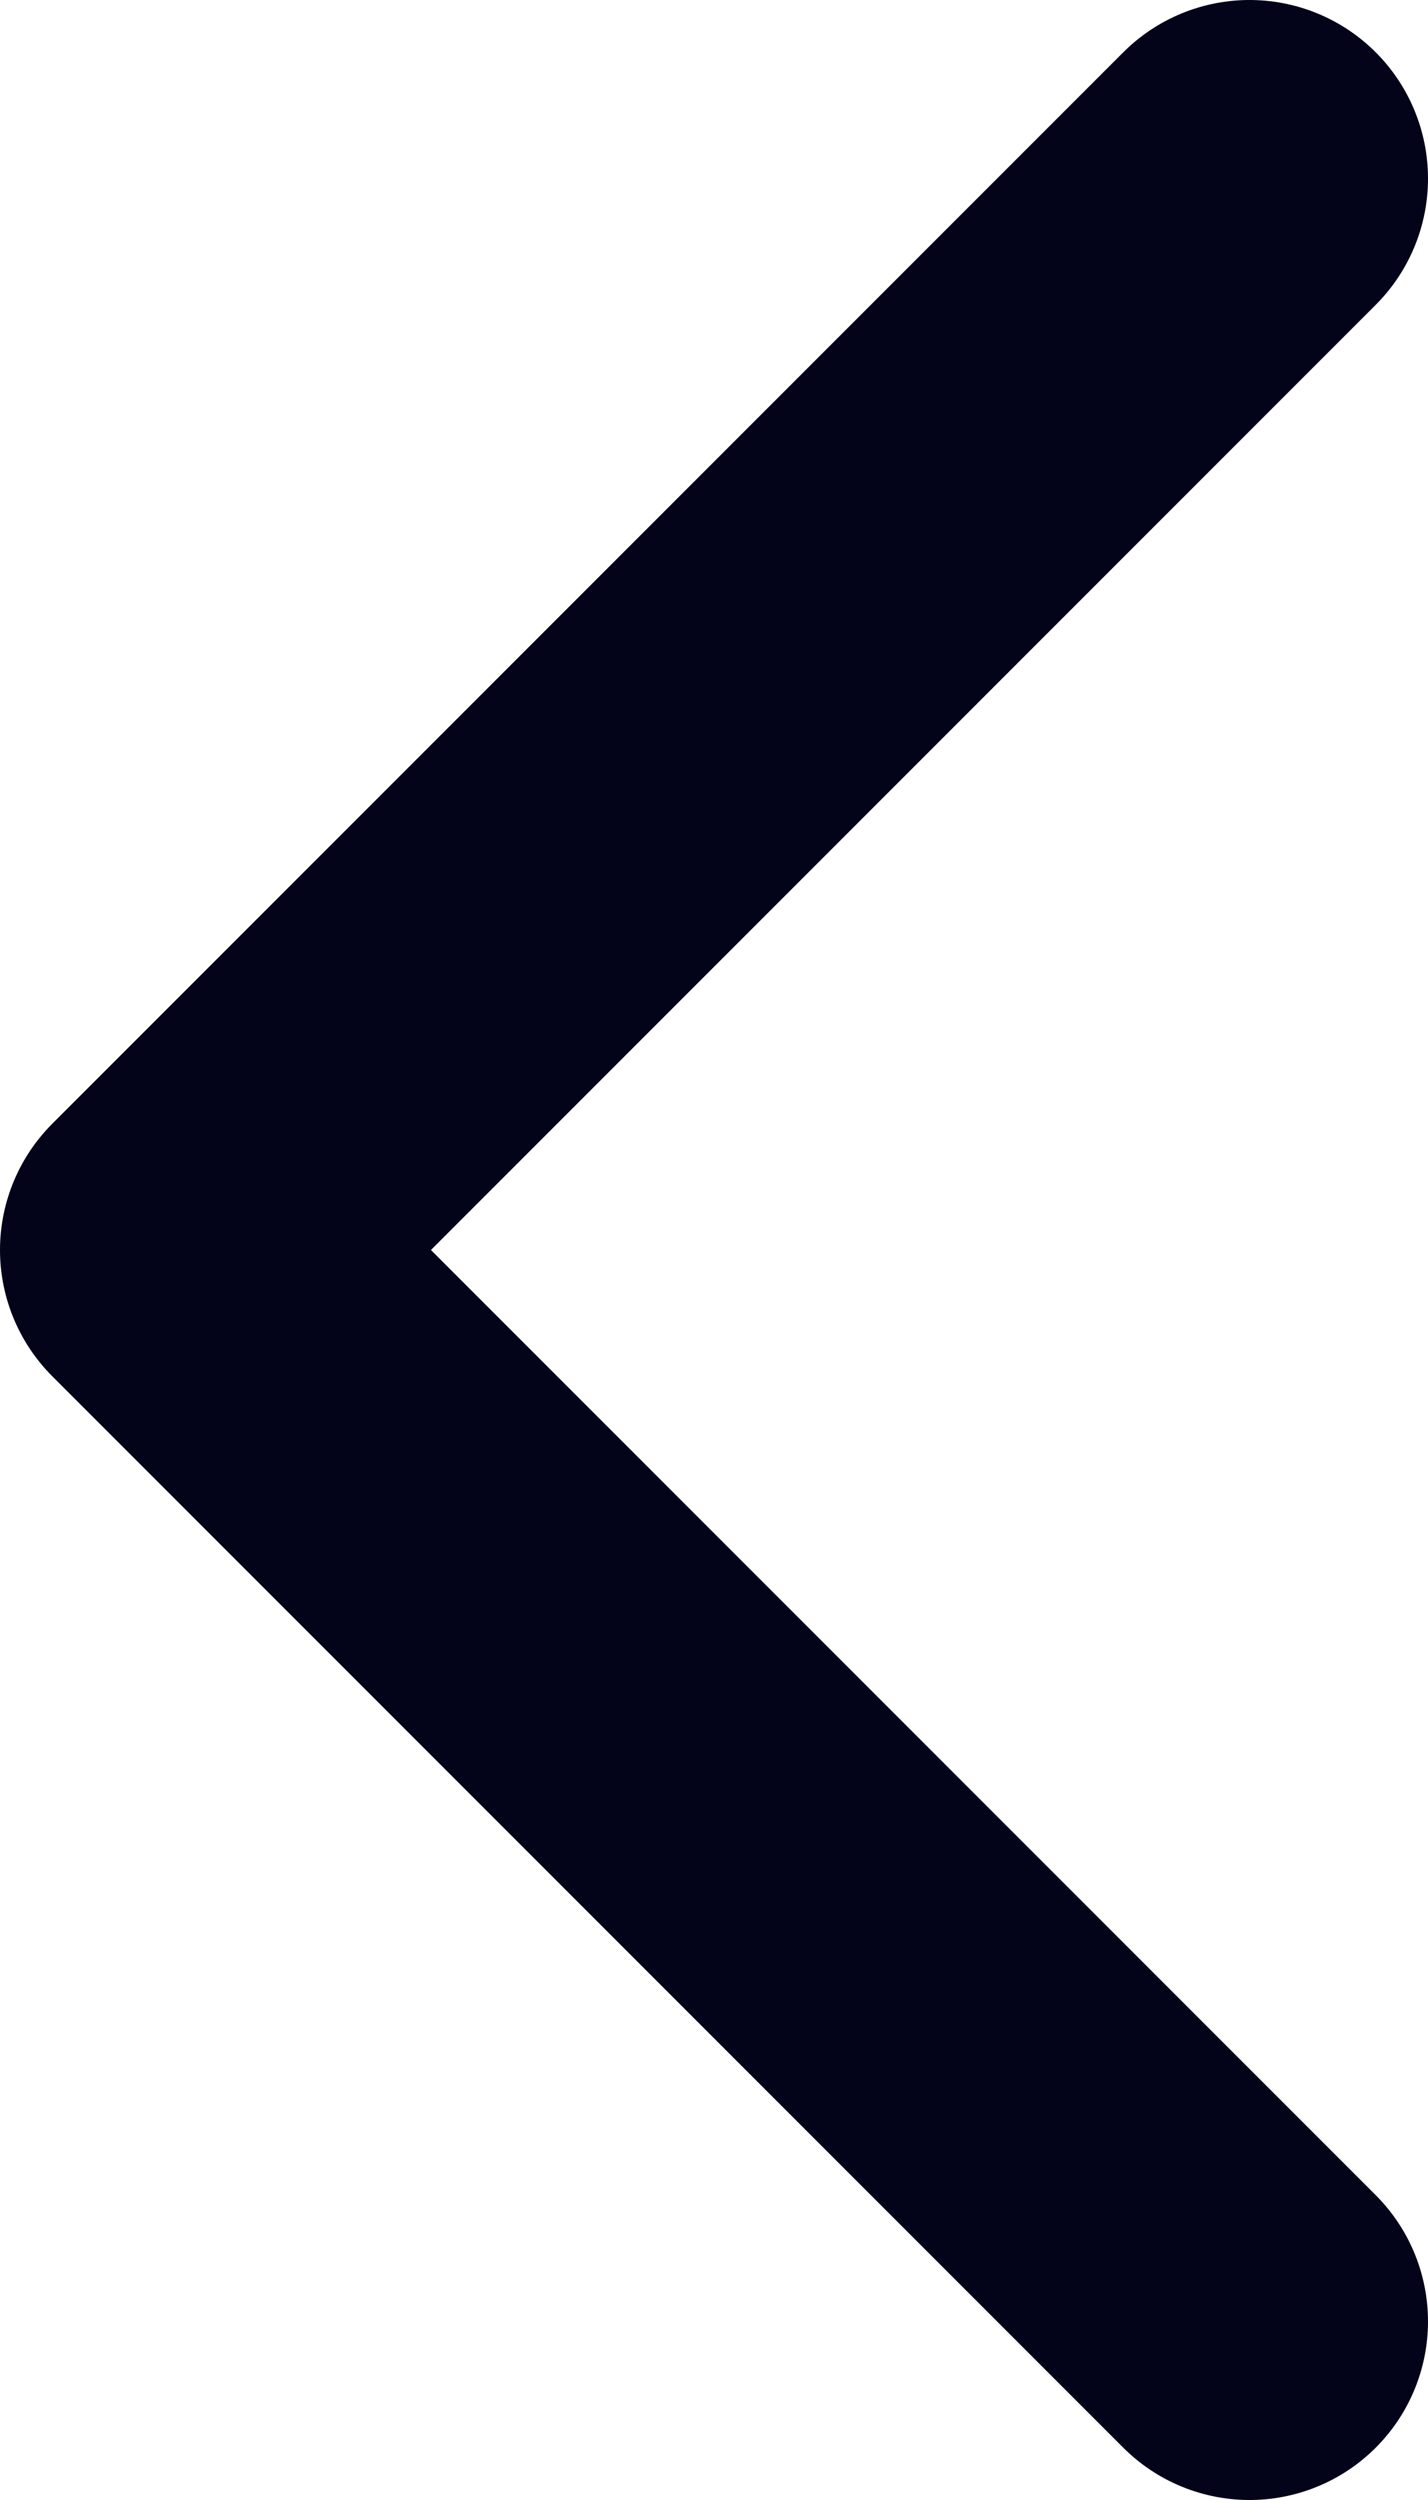 <svg width="8" height="14" viewBox="0 0 8 14" fill="none" xmlns="http://www.w3.org/2000/svg">
<path d="M7 1L1 7L7 13" stroke="#030319" stroke-width="2" stroke-linecap="round" stroke-linejoin="round"/>
</svg>
